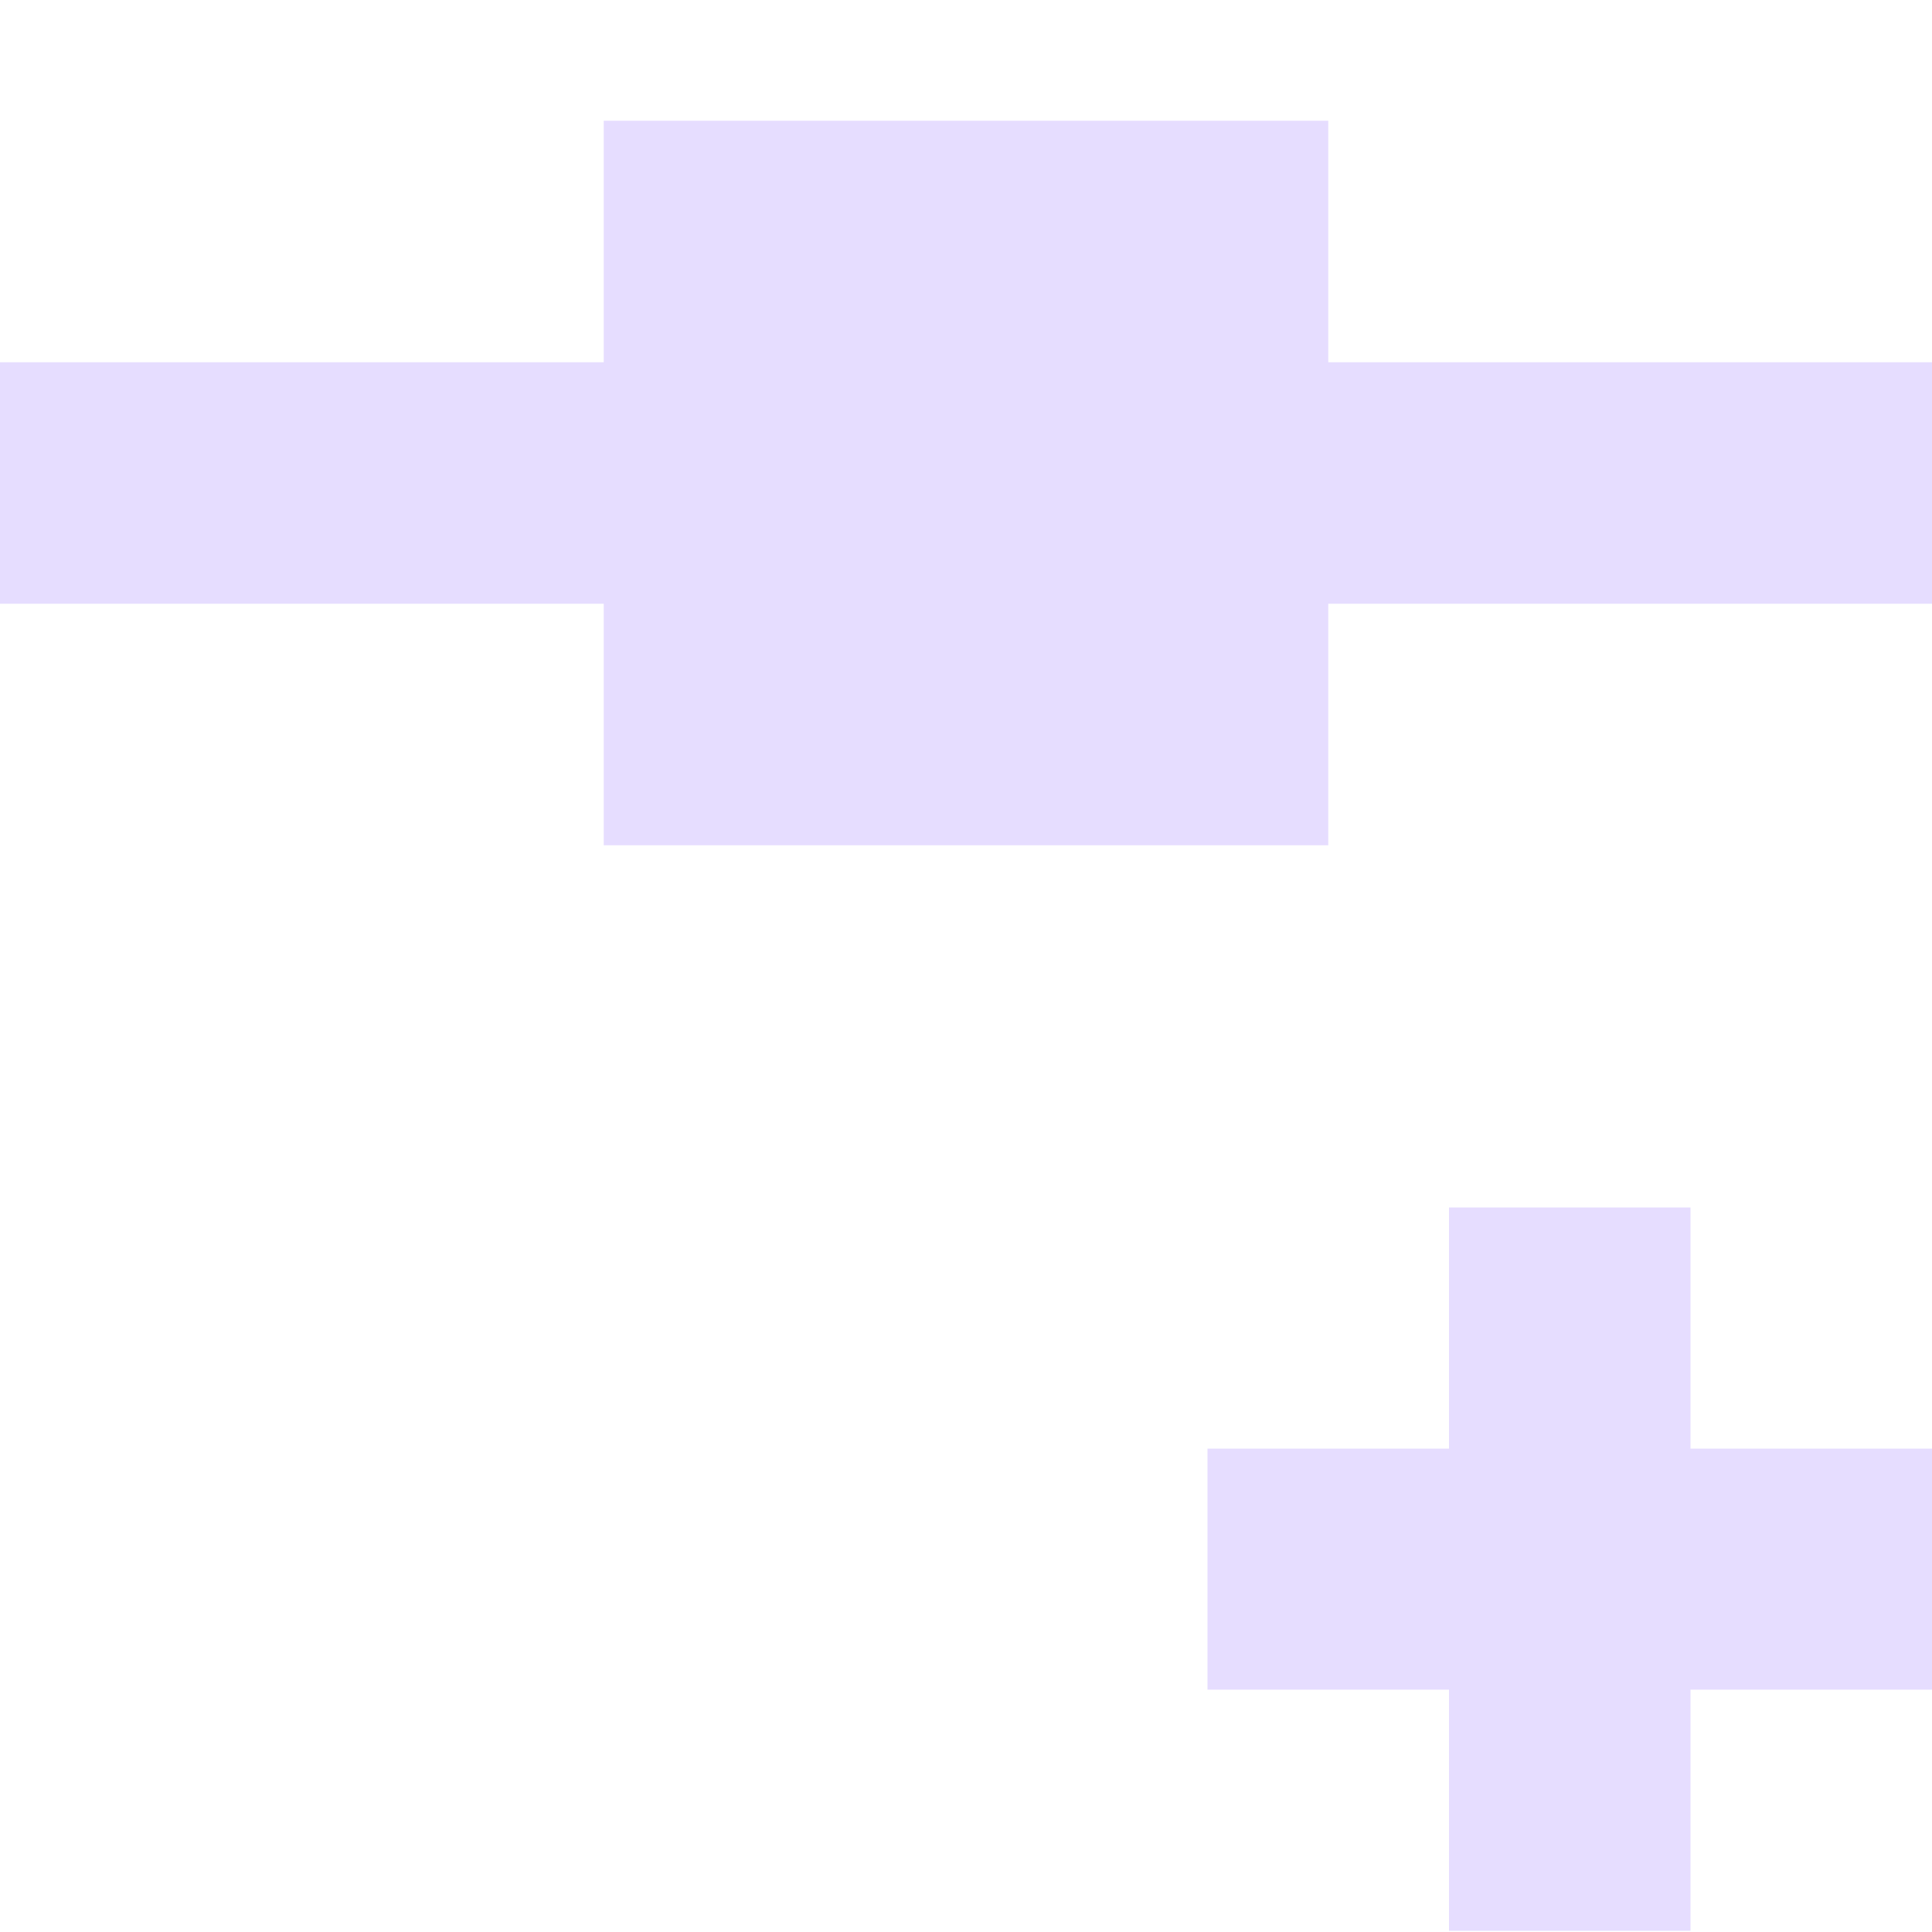 <svg xmlns="http://www.w3.org/2000/svg" fill="none" width="16" height="16" viewBox="0 0 16 16">
 <g clip-path="url(#clip0)">
  <path fill="#E6DDFF" d="M12 10V11.997H10V13.993H12V15.99H14V13.993H16V11.997H14V10H12Z"/>
  <rect fill="#E6DDFF" width="16" height="2" y="3"/>
  <rect fill="#E6DDFF" width="6" height="6" x="5" y="1"/>
 </g>
 <defs>
  <clipPath id="clip0">
   <rect fill="#fff" width="16" height="16"/>
  </clipPath>
 </defs>
</svg>
